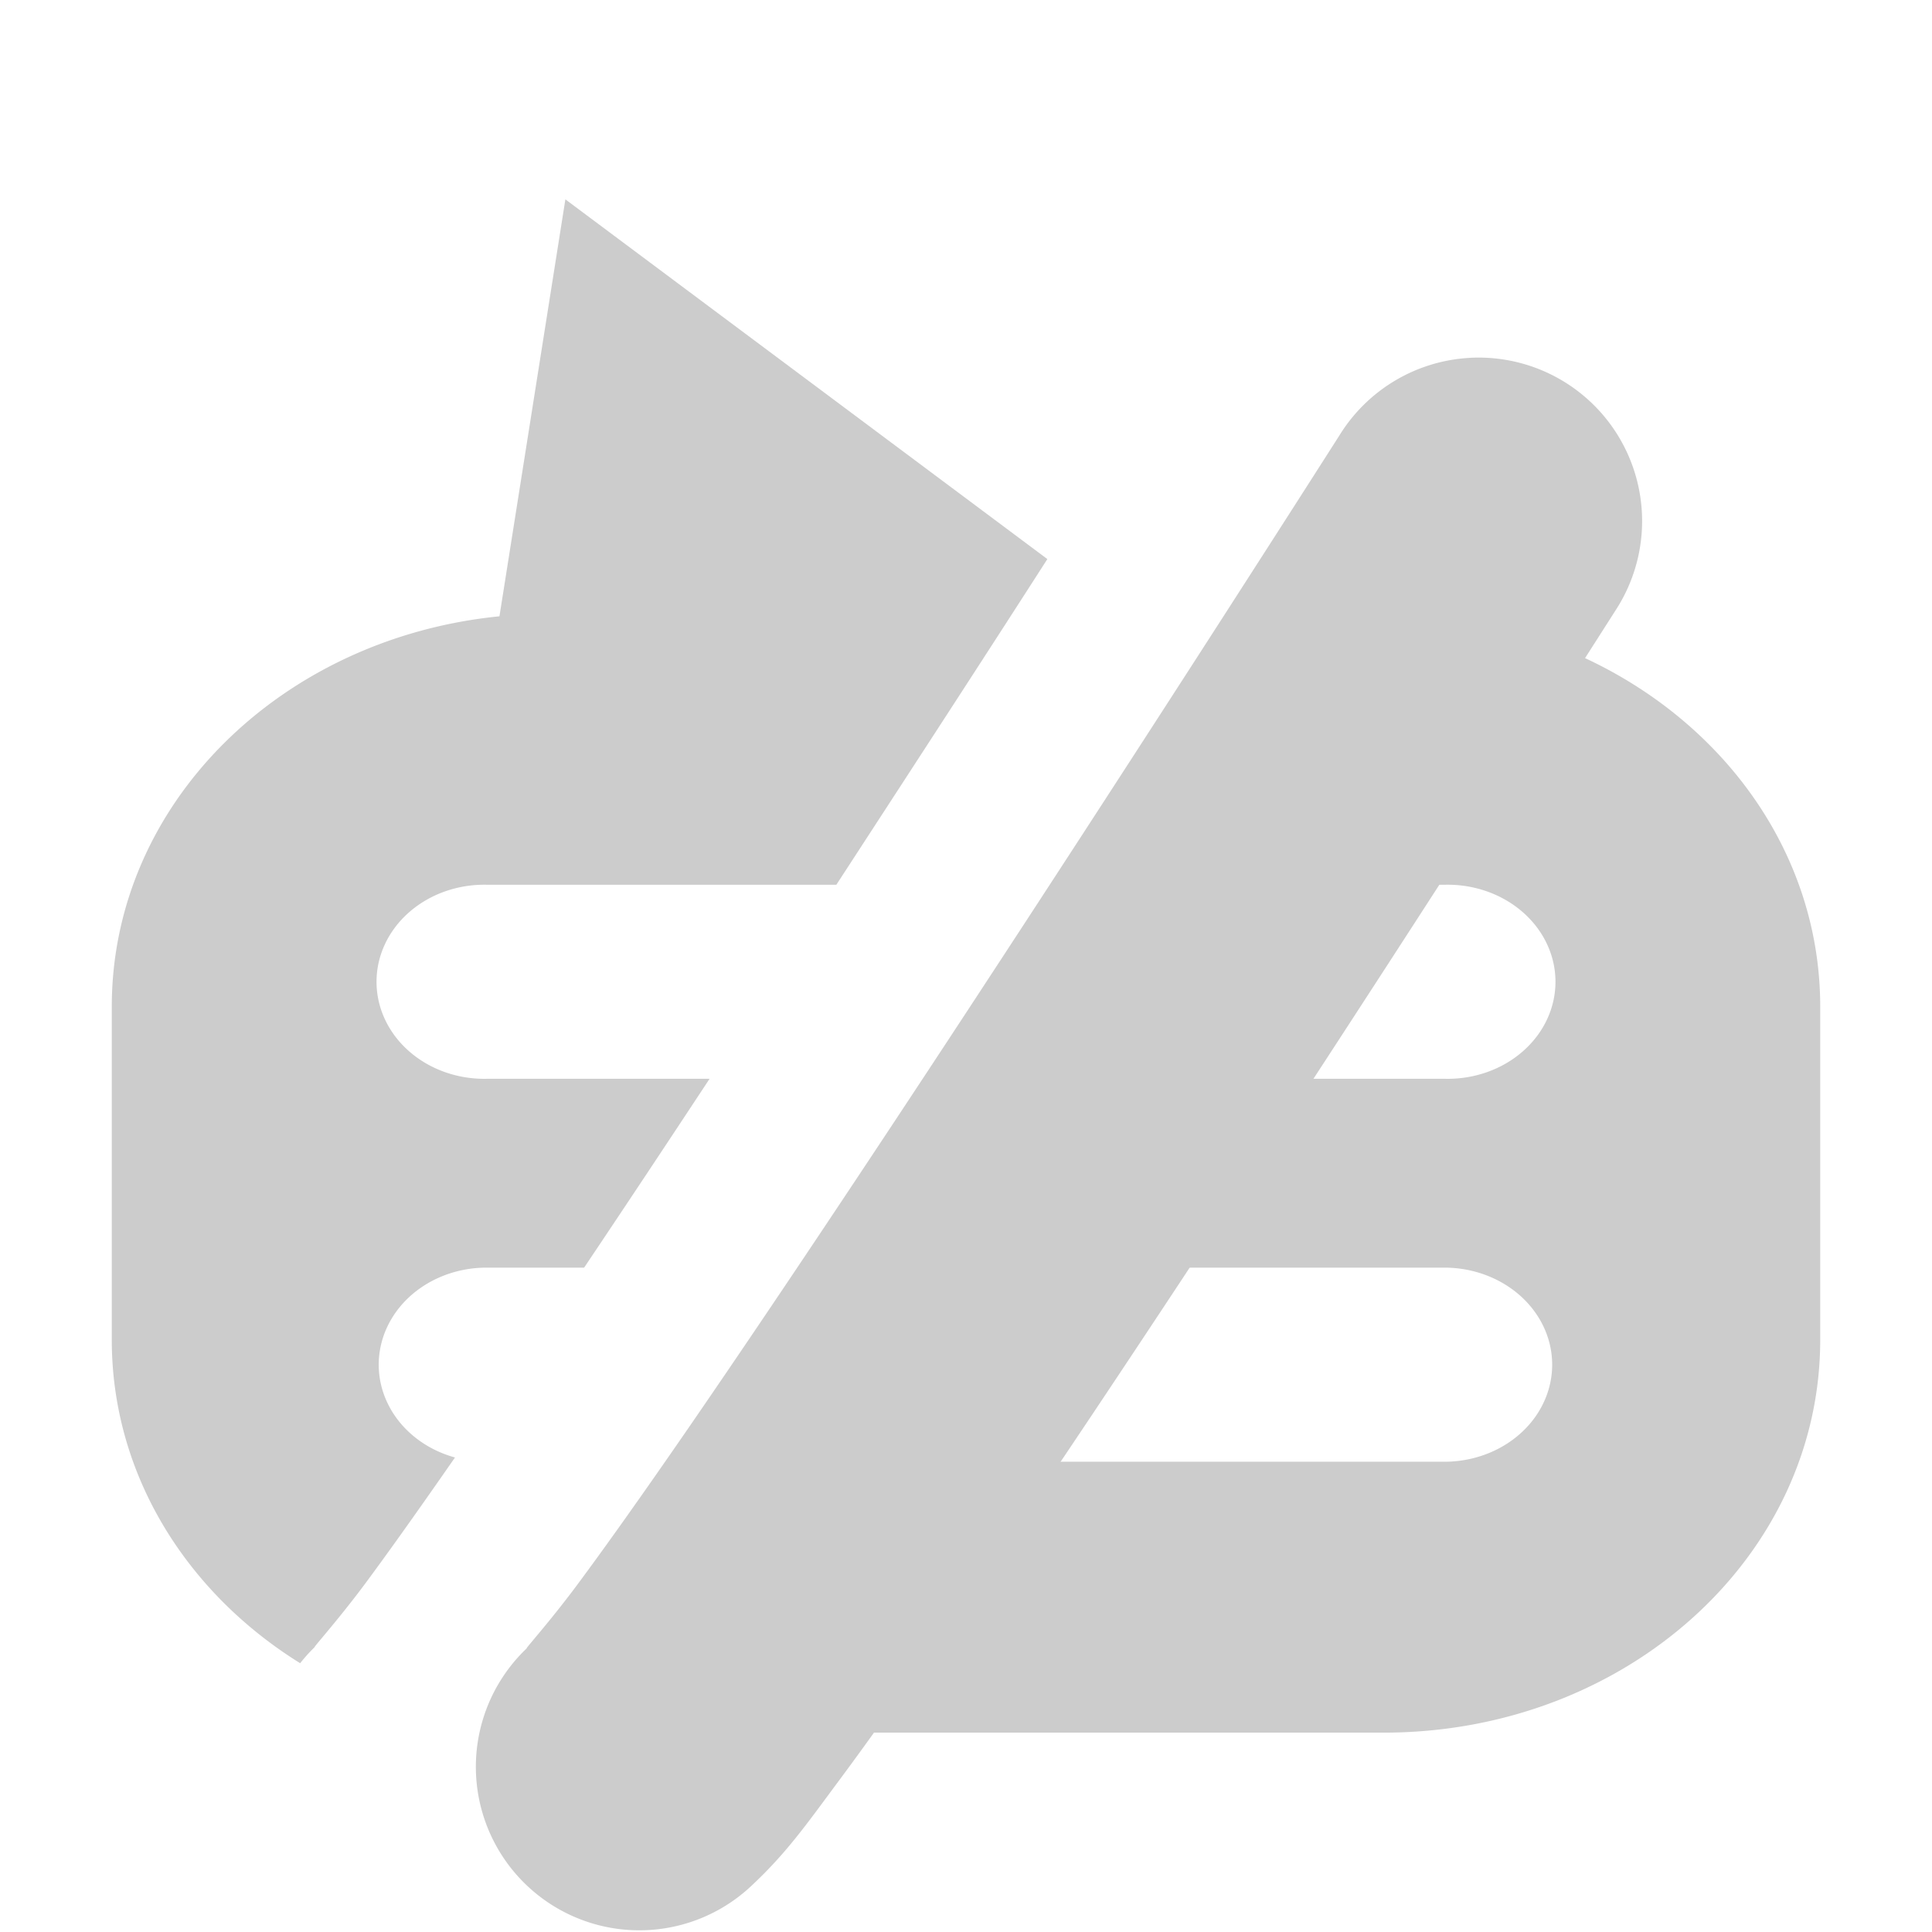<?xml version="1.0" encoding="UTF-8" standalone="no"?>
<!-- Created with Inkscape (http://www.inkscape.org/) -->

<svg
   xmlns:dc="http://purl.org/dc/elements/1.1/"
   xmlns:cc="http://creativecommons.org/ns#"
   xmlns:rdf="http://www.w3.org/1999/02/22-rdf-syntax-ns#"
   xmlns:svg="http://www.w3.org/2000/svg"
   xmlns="http://www.w3.org/2000/svg"
   xmlns:sodipodi="http://sodipodi.sourceforge.net/DTD/sodipodi-0.dtd"
   xmlns:inkscape="http://www.inkscape.org/namespaces/inkscape"
   width="64"
   height="64"
   viewBox="0 0 64 64"
   version="1.1"
   id="svg8"
   sodipodi:docname="notification_ic_off.svg"
   inkscape:version="0.92.5 (2060ec1f9f, 2020-04-08)">
  <defs
     id="defs2" />
  <sodipodi:namedview
     id="base"
     pagecolor="#ffffff"
     bordercolor="#666666"
     borderopacity="1.0"
     inkscape:pageopacity="0.0"
     inkscape:pageshadow="2"
     inkscape:zoom="1"
     inkscape:cx="-27.227699"
     inkscape:cy="60.561027"
     inkscape:document-units="px"
     inkscape:current-layer="layer1"
     showgrid="false"
     units="px"
     inkscape:pagecheckerboard="false"
     inkscape:snap-global="true"
     showguides="true"
     inkscape:guide-bbox="true"
     inkscape:window-width="1366"
     inkscape:window-height="706"
     inkscape:window-x="-8"
     inkscape:window-y="-8"
     inkscape:window-maximized="1">
    <sodipodi:guide
       position="42.5,238"
       orientation="0,1"
       id="guide4923"
       inkscape:locked="false" />
    <sodipodi:guide
       position="63,110.5"
       orientation="0,1"
       id="guide4925"
       inkscape:locked="false" />
    <sodipodi:guide
       position="-54.447,-51.619"
       orientation="1,0"
       id="guide4946"
       inkscape:locked="false" />
    <sodipodi:guide
       position="87.5,89.5"
       orientation="0,1"
       id="guide4981"
       inkscape:locked="false" />
  </sodipodi:namedview>
  <g
     inkscape:label="Layer 1"
     inkscape:groupmode="layer"
     id="layer1"
     transform="translate(0,-280.067)">
    <g
       id="g5740"
       style="fill:#cccccc;fill-opacity:1">
      <path
         id="path4749"
         transform="translate(0,280.067)"
         d="M 18.729 6.604 L 16.545 20.416 C 9.303 21.137 3.703 26.631 3.703 33.348 L 3.703 44.383 C 3.703 48.839 6.171 52.752 9.943 55.096 A 5.415 5.415 0 0 1 10.465 54.523 C 10.215 54.757 11.132 53.757 12.084 52.477 C 12.9 51.379 13.938 49.913 15.072 48.281 A 3.572 3.215 0 0 1 16.154 41.992 L 19.35 41.992 C 20.708 39.967 22.091 37.883 23.506 35.736 L 16.154 35.736 A 3.572 3.215 0 1 1 16.154 29.309 L 27.705 29.309 C 30.714 24.685 32.978 21.198 34.695 18.52 L 18.729 6.604 z M 46.381 20.355 C 46.281 20.513 43.829 24.331 40.615 29.309 L 47.846 29.309 A 3.572 3.215 0 1 1 47.846 35.736 L 36.441 35.736 C 35.554 37.099 34.895 38.133 33.973 39.539 C 33.432 40.362 32.893 41.168 32.35 41.992 L 47.846 41.992 A 3.572 3.215 0 1 1 47.846 48.422 L 28.072 48.422 C 26.852 50.238 25.63 52.056 24.535 53.643 C 23.573 55.037 22.707 56.263 21.891 57.396 L 45.834 57.396 C 53.845 57.396 60.297 51.593 60.297 44.383 L 60.297 33.348 C 60.297 26.303 54.135 20.615 46.381 20.355 z "
         style="opacity:1;fill:#cccccc;fill-opacity:1;fill-rule:nonzero;stroke:none;stroke-width:33.22;stroke-linecap:round;stroke-linejoin:round;stroke-miterlimit:4;stroke-dasharray:none;stroke-dashoffset:0;stroke-opacity:1;paint-order:markers fill stroke" />
      <path
         inkscape:connector-curvature="0"
         id="path5713"
         d="m 48.721,291.92 a 5.415,5.415 0 0 0 -4.348,2.566 c 0,0 -5.988,9.402 -12.434,19.227 -3.223,4.912 -6.562,9.93 -9.297,13.895 -1.368,1.982 -2.587,3.702 -3.539,4.982 -0.952,1.28 -1.869,2.28 -1.619,2.047 a 5.415,5.415 0 1 0 7.389,7.918 c 1.188,-1.108 1.841,-2.052 2.92,-3.504 1.079,-1.452 2.351,-3.25 3.762,-5.295 2.821,-4.089 6.189,-9.153 9.438,-14.104 6.497,-9.902 12.514,-19.35 12.514,-19.35 a 5.415,5.415 0 0 0 -4.785,-8.383 z"
         style="color:#000000;font-style:normal;font-variant:normal;font-weight:normal;font-stretch:normal;font-size:medium;line-height:normal;font-family:sans-serif;font-variant-ligatures:normal;font-variant-position:normal;font-variant-caps:normal;font-variant-numeric:normal;font-variant-alternates:normal;font-feature-settings:normal;text-indent:0;text-align:start;text-decoration:none;text-decoration-line:none;text-decoration-style:solid;text-decoration-color:#000000;letter-spacing:normal;word-spacing:normal;text-transform:none;writing-mode:lr-tb;direction:ltr;text-orientation:mixed;dominant-baseline:auto;baseline-shift:baseline;text-anchor:start;white-space:normal;shape-padding:0;clip-rule:nonzero;display:inline;overflow:visible;visibility:visible;opacity:1;isolation:auto;mix-blend-mode:normal;color-interpolation:sRGB;color-interpolation-filters:linearRGB;solid-color:#000000;solid-opacity:1;vector-effect:none;fill:#cccccc;fill-opacity:1;fill-rule:nonzero;stroke:none;stroke-width:10.828;stroke-linecap:round;stroke-linejoin:bevel;stroke-miterlimit:4;stroke-dasharray:none;stroke-dashoffset:0;stroke-opacity:1;color-rendering:auto;image-rendering:auto;shape-rendering:auto;text-rendering:auto;enable-background:accumulate" />
    </g>
  </g>
</svg>
